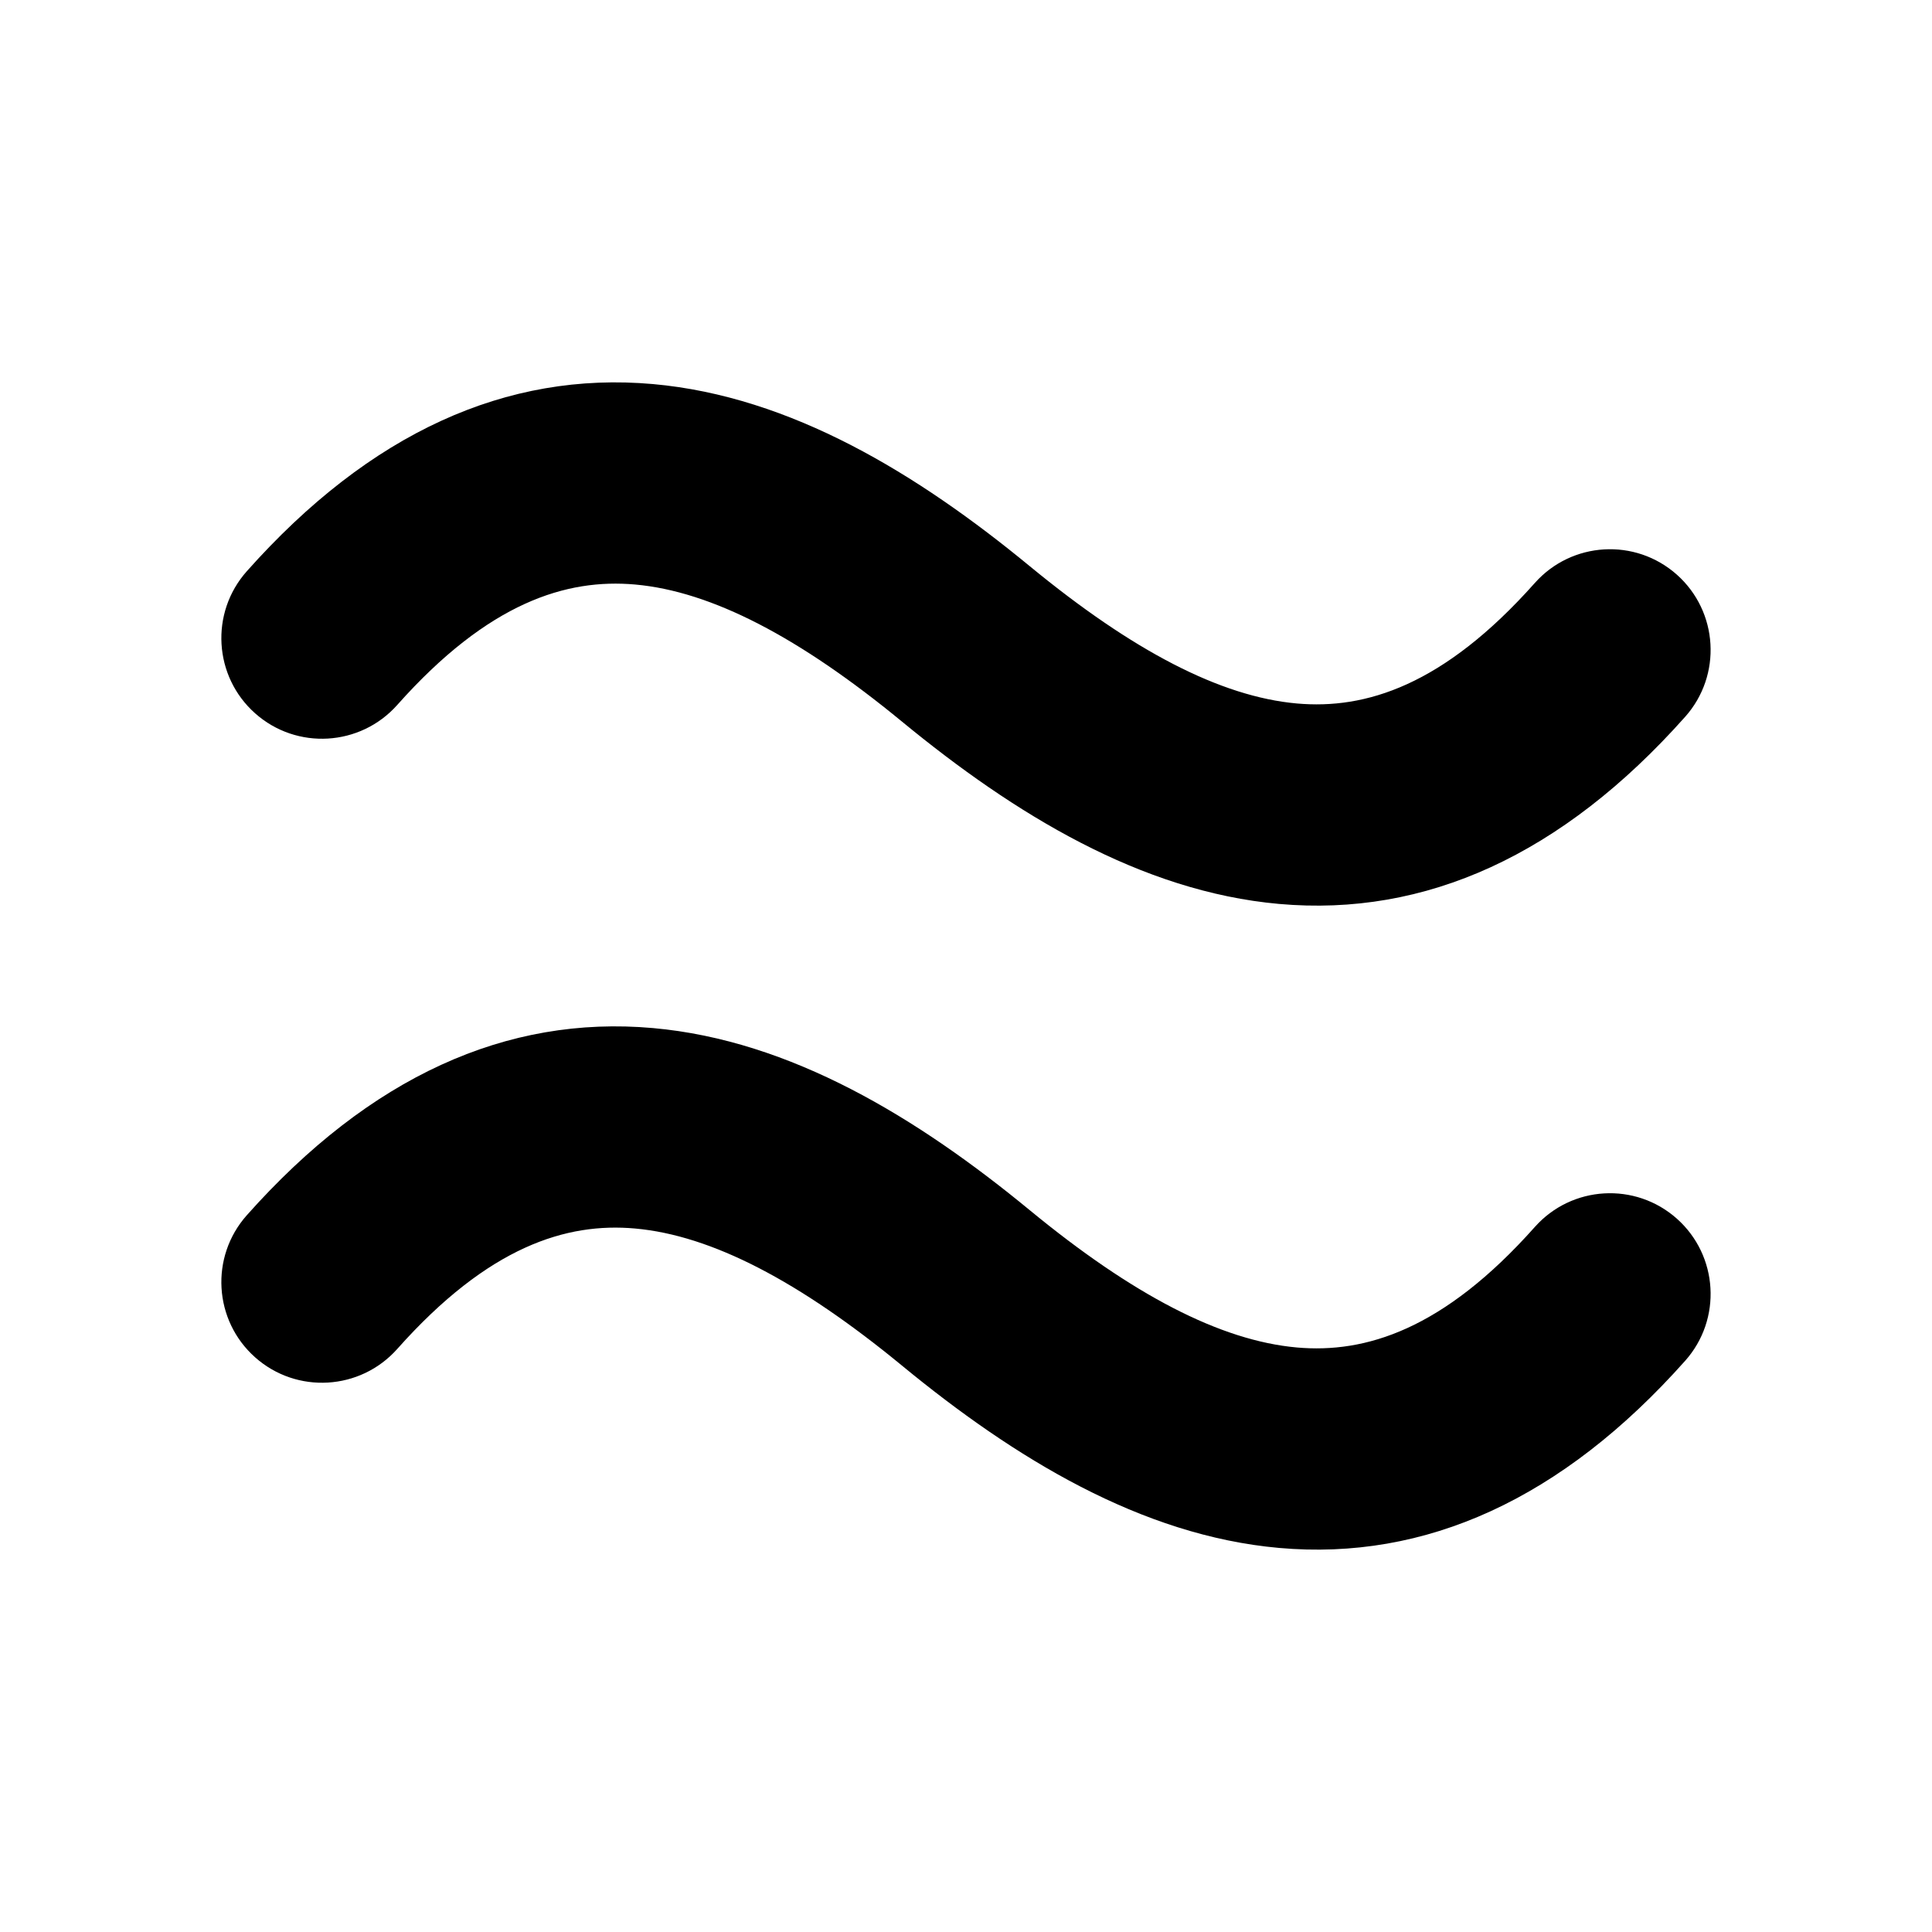 <svg width="24" height="24" viewBox="0 0 24 24" xmlns="http://www.w3.org/2000/svg">
<path class="pr-icon-bulk-secondary" fill-rule="evenodd" clip-rule="evenodd" d="M7.889 7.261C7.041 7.186 6.072 7.478 4.934 8.758C4.475 9.273 3.685 9.32 3.169 8.861C2.653 8.402 2.607 7.612 3.066 7.096C4.595 5.377 6.292 4.609 8.111 4.771C9.826 4.924 11.401 5.888 12.794 7.035C14.068 8.083 15.159 8.654 16.111 8.739C16.959 8.814 17.928 8.522 19.066 7.242C19.525 6.726 20.315 6.68 20.831 7.139C21.346 7.598 21.393 8.388 20.934 8.904C19.405 10.623 17.708 11.391 15.889 11.229C14.174 11.076 12.599 10.111 11.206 8.965C9.932 7.917 8.841 7.346 7.889 7.261Z" fill="currentColor"/>
<path fill-rule="evenodd" clip-rule="evenodd" d="M7.889 15.261C7.041 15.185 6.072 15.478 4.934 16.758C4.475 17.273 3.685 17.32 3.169 16.861C2.653 16.402 2.607 15.612 3.066 15.096C4.595 13.377 6.292 12.609 8.111 12.771C9.826 12.924 11.401 13.888 12.794 15.035C14.068 16.083 15.159 16.654 16.111 16.739C16.959 16.814 17.928 16.522 19.066 15.242C19.525 14.726 20.315 14.68 20.831 15.139C21.346 15.598 21.393 16.388 20.934 16.904C19.405 18.623 17.708 19.391 15.889 19.229C14.174 19.076 12.599 18.111 11.206 16.965C9.932 15.917 8.841 15.346 7.889 15.261Z" fill="currentColor"/>
</svg>
